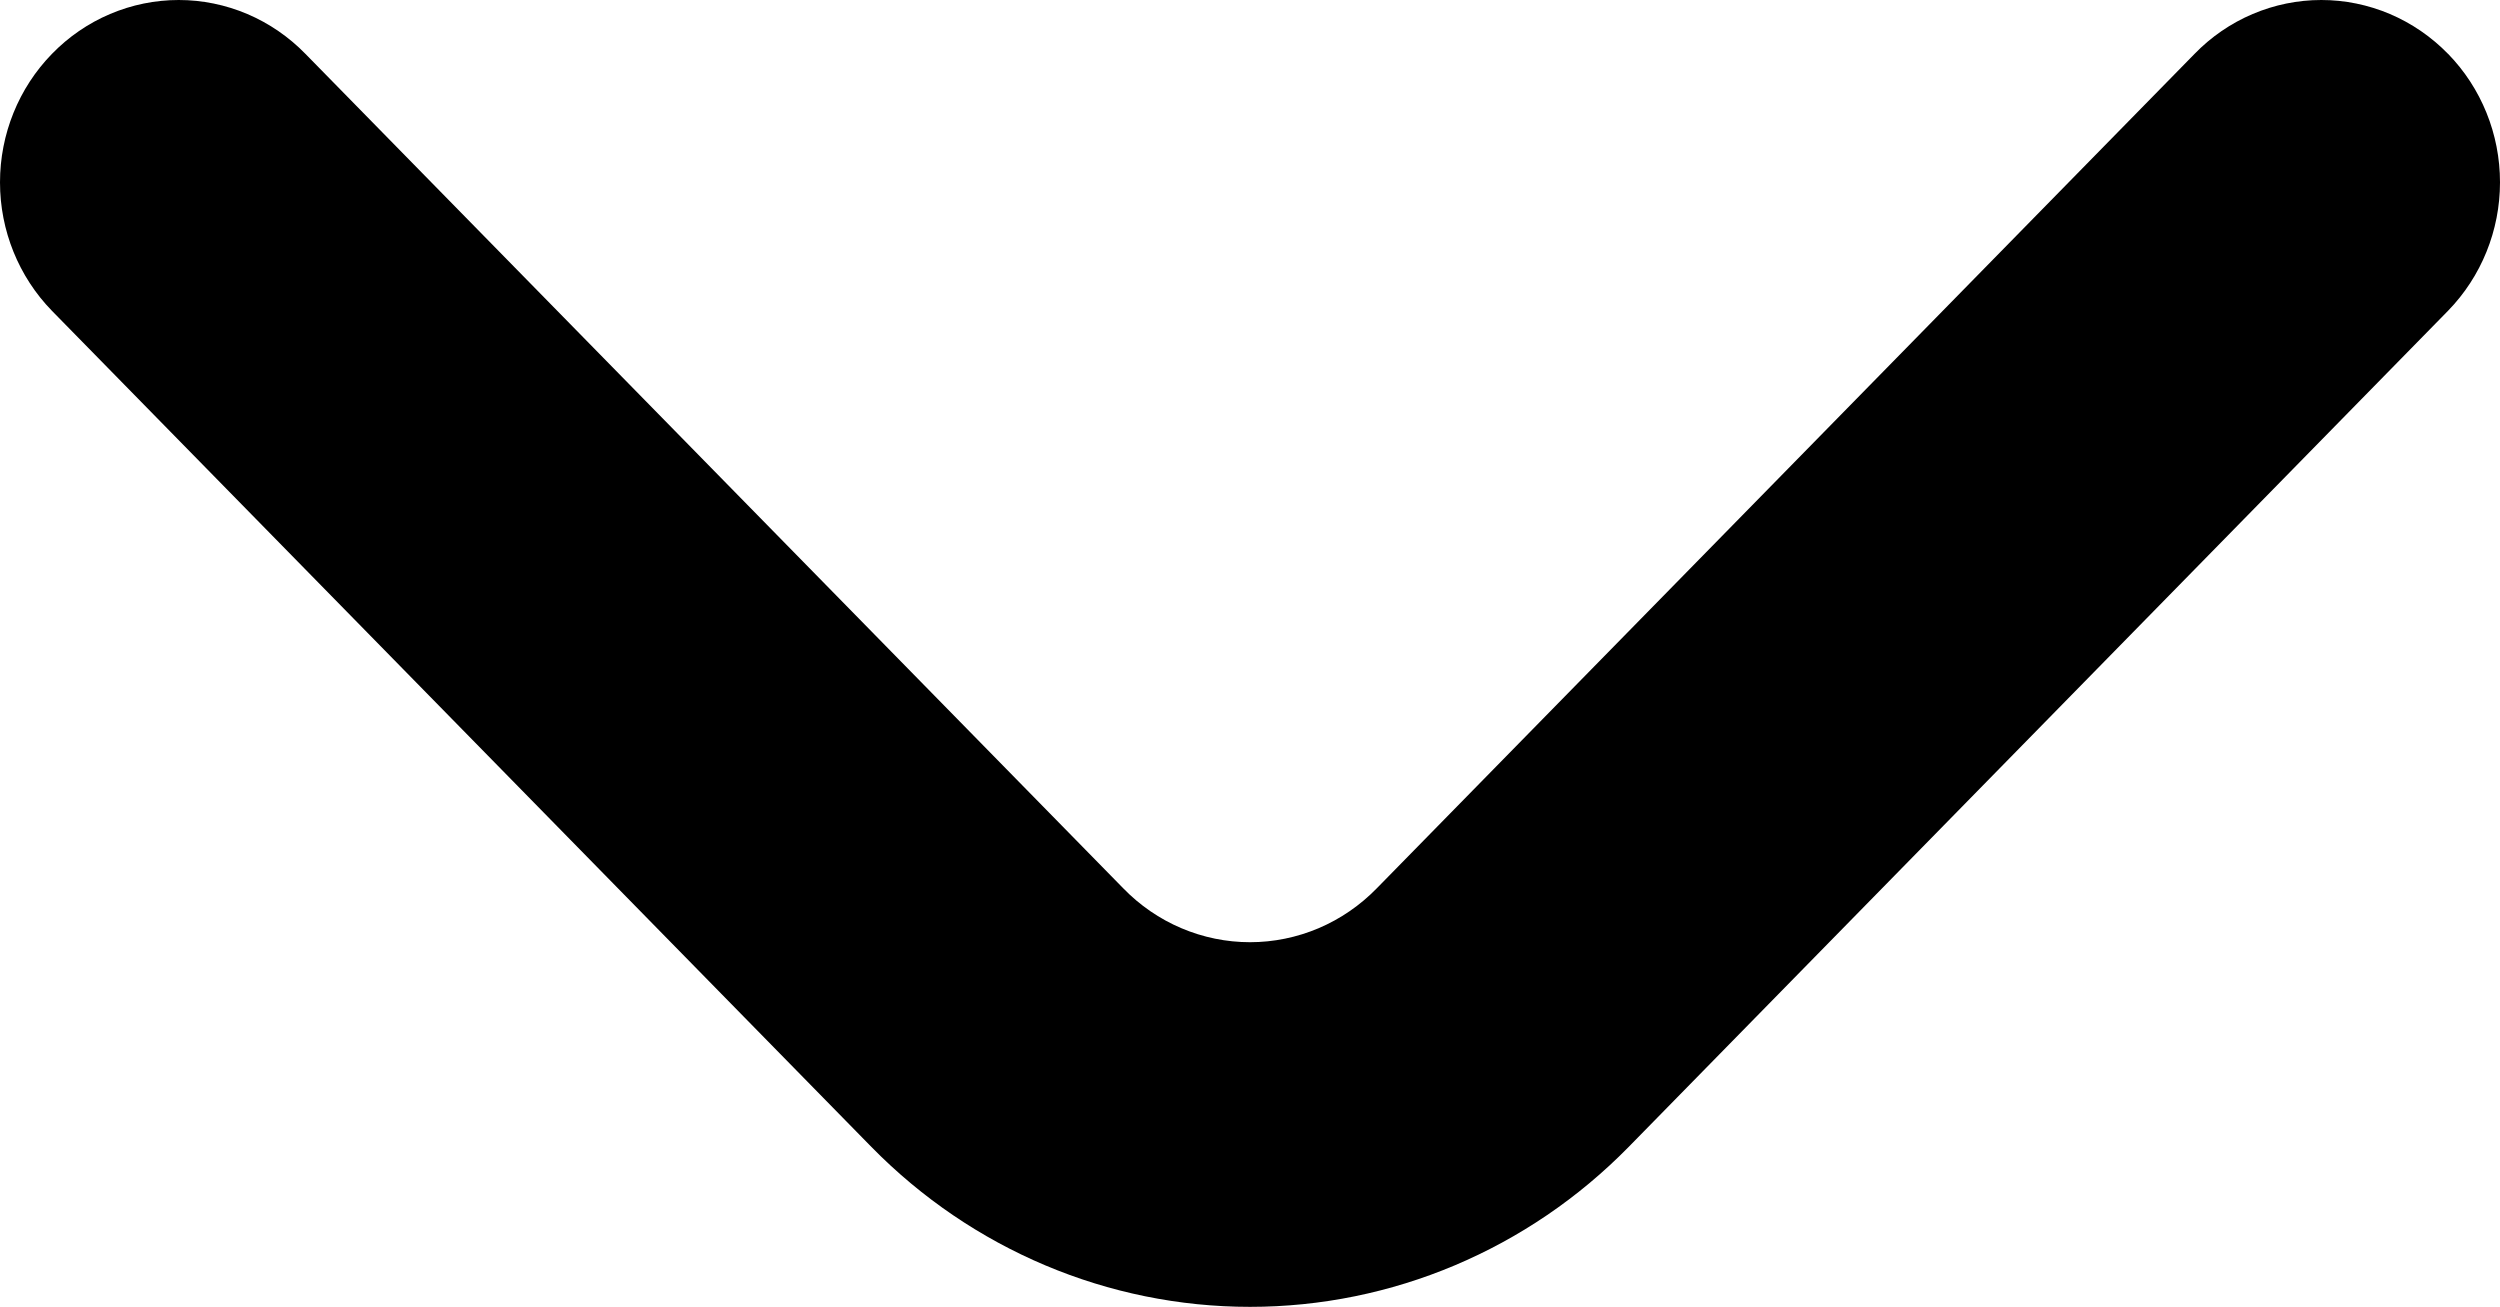 <?xml version="1.0" encoding="UTF-8"?>
<svg id="Calque_2" data-name="Calque 2" xmlns="http://www.w3.org/2000/svg" viewBox="0 0 444.33 232.27">
  <g id="Calque_2-2" data-name="Calque 2">
    <g id="Calque_1-2" data-name="Calque 1-2">
      <path d="m435.1,9.58c-2.95-3.03-6.46-5.44-10.33-7.09-3.87-1.64-8.01-2.49-12.2-2.49s-8.34.85-12.2,2.49c-3.87,1.64-7.38,4.05-10.33,7.09l-145.34,148.3c-2.95,3.03-6.46,5.44-10.33,7.09-3.87,1.64-8.01,2.49-12.2,2.49s-8.34-.85-12.2-2.49c-3.87-1.64-7.38-4.05-10.33-7.09L54.29,9.58c-2.95-3.03-6.46-5.44-10.33-7.09-3.87-1.64-8.01-2.49-12.2-2.49s-8.34.85-12.2,2.49c-3.87,1.64-7.38,4.05-10.33,7.09C3.32,15.64,0,23.85,0,32.41s3.32,16.76,9.23,22.83l145.66,148.62c17.85,18.19,42.05,28.41,67.28,28.41s49.43-10.22,67.28-28.41L435.1,55.23c5.91-6.07,9.23-14.27,9.23-22.83s-3.32-16.76-9.23-22.83h0Z"/>
    </g>
  </g>
</svg>